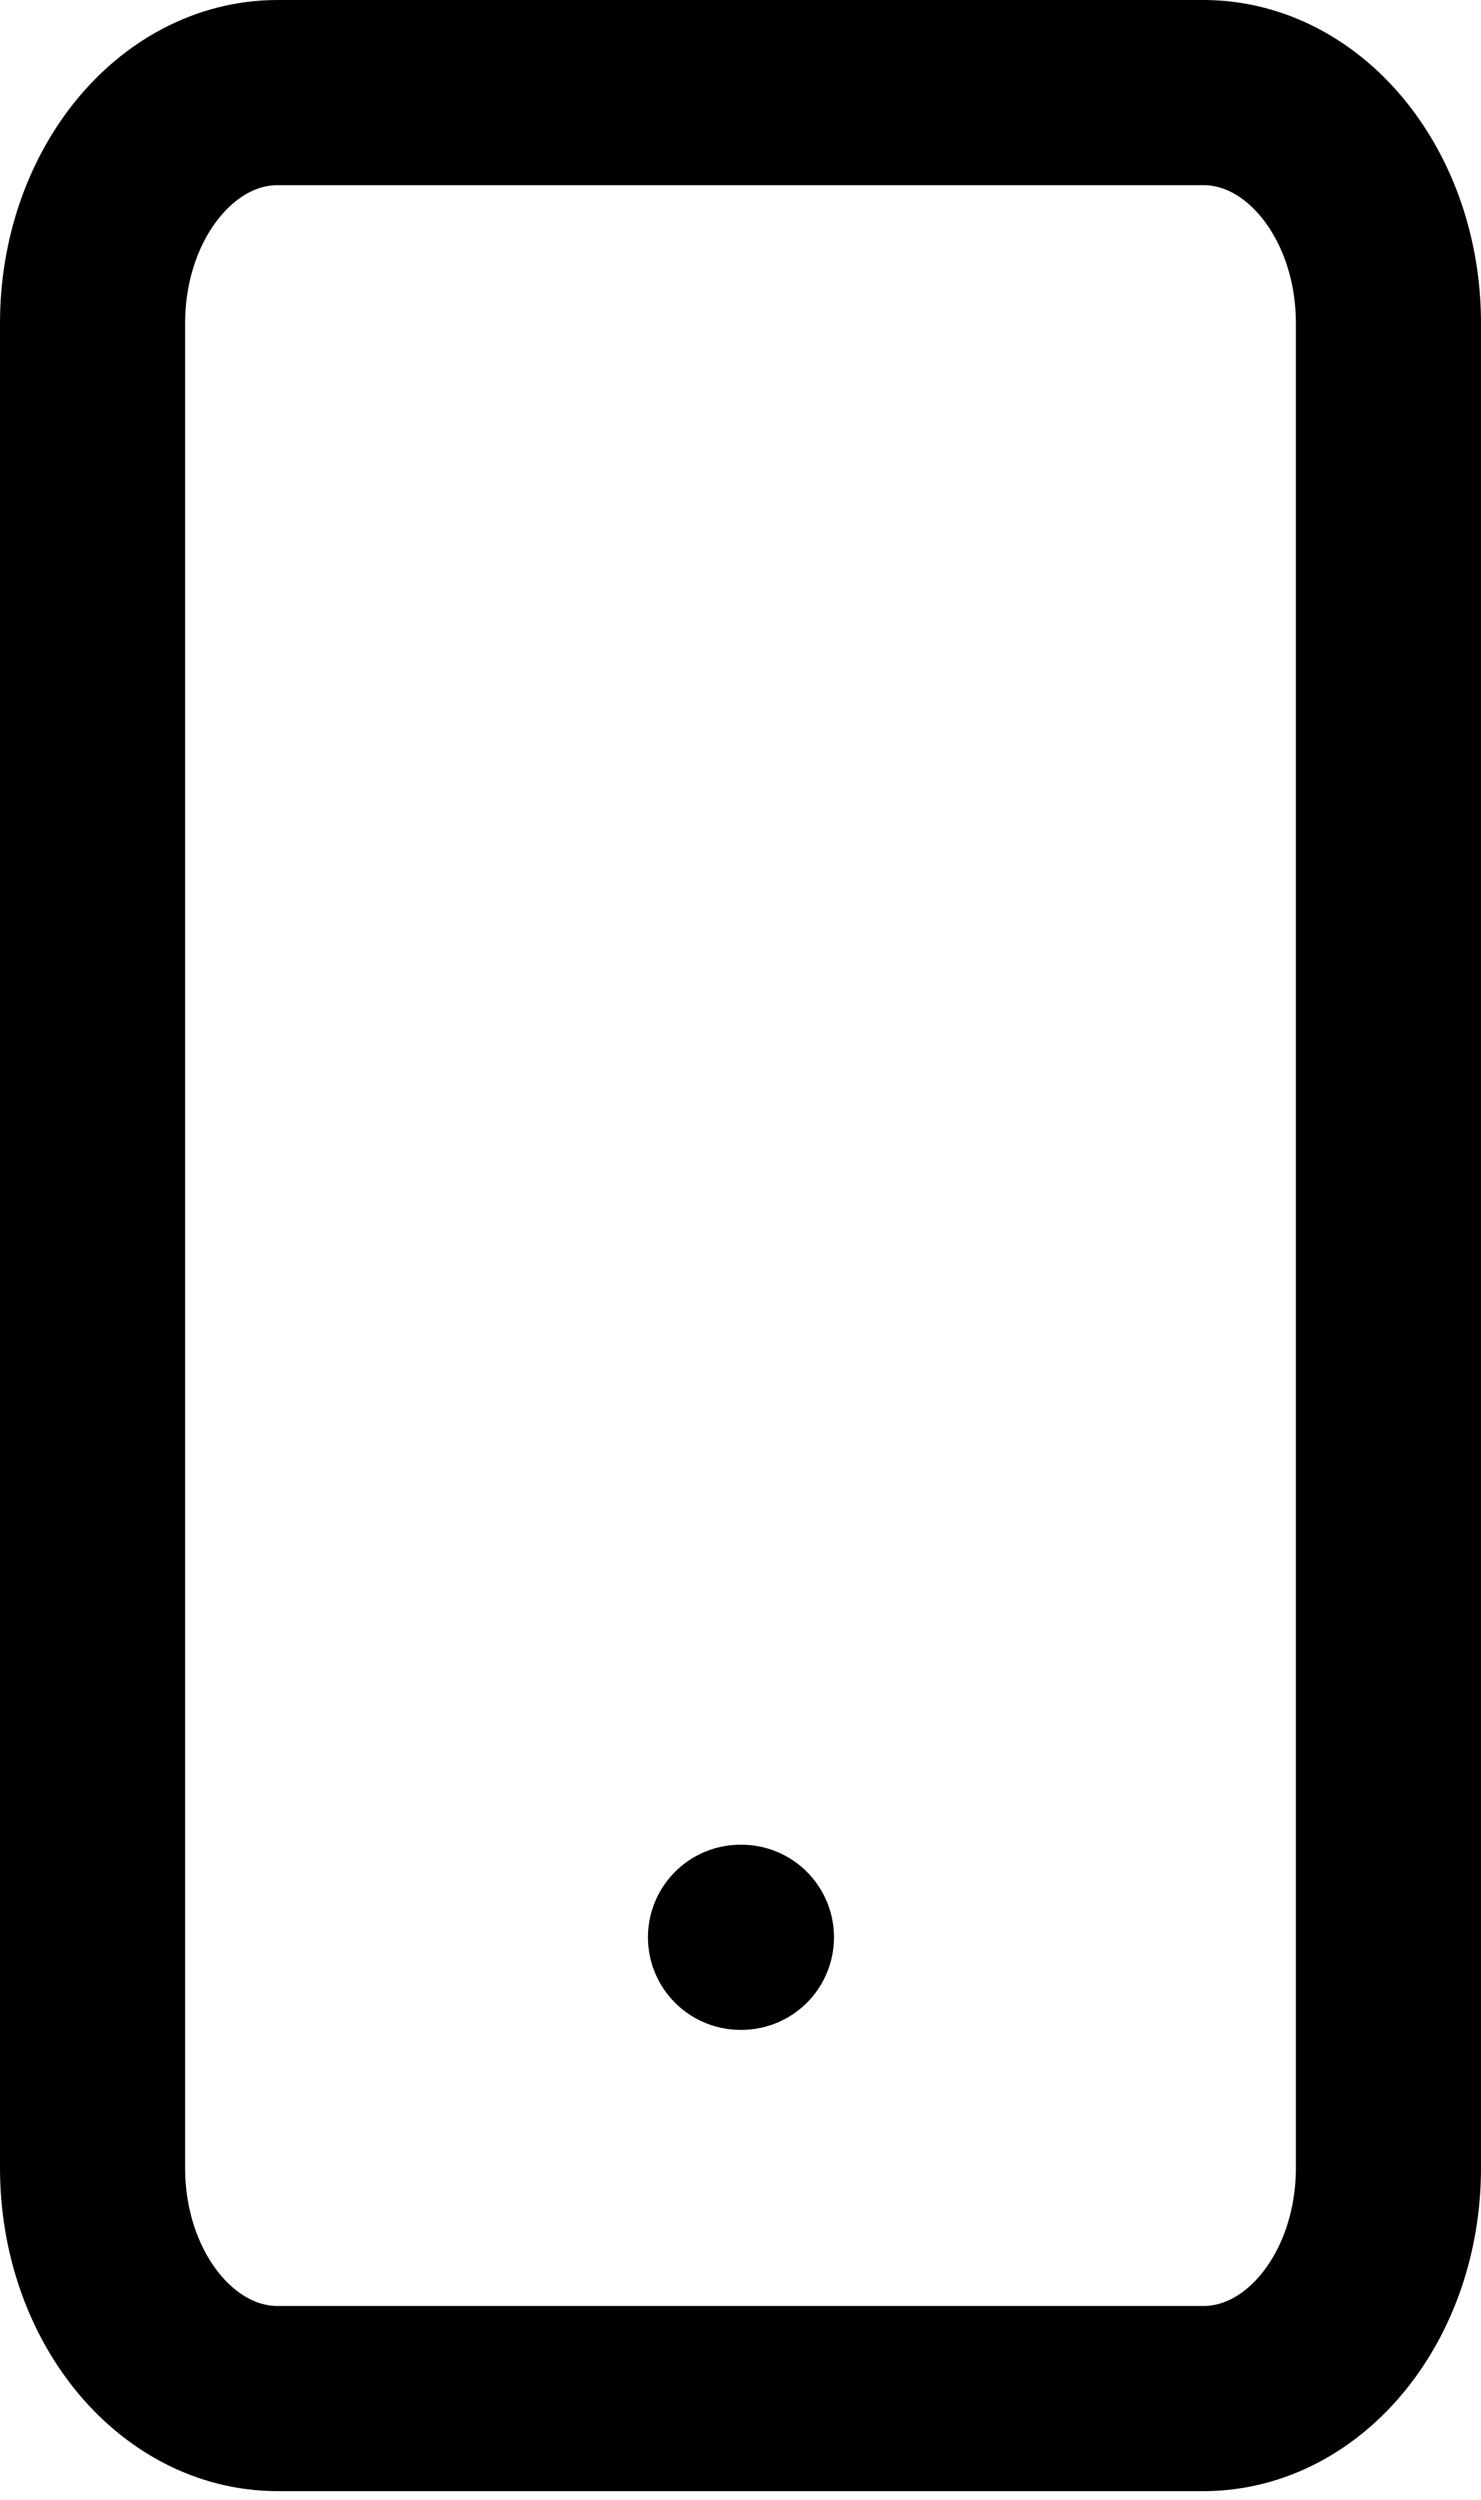 <svg width="16" height="27" viewBox="0 0 16 27" fill="none" xmlns="http://www.w3.org/2000/svg">
<path d="M13 1H3C1.895 1 1 2.115 1 3.491V23.415C1 24.791 1.895 25.906 3 25.906H13C14.105 25.906 15 24.791 15 23.415V3.491C15 2.115 14.105 1 13 1Z" stroke="black" stroke-width="2" stroke-linecap="round" stroke-linejoin="round"/>
<path d="M8 20.924H8.01" stroke="black" stroke-width="2" stroke-linecap="round" stroke-linejoin="round"/>
</svg>
